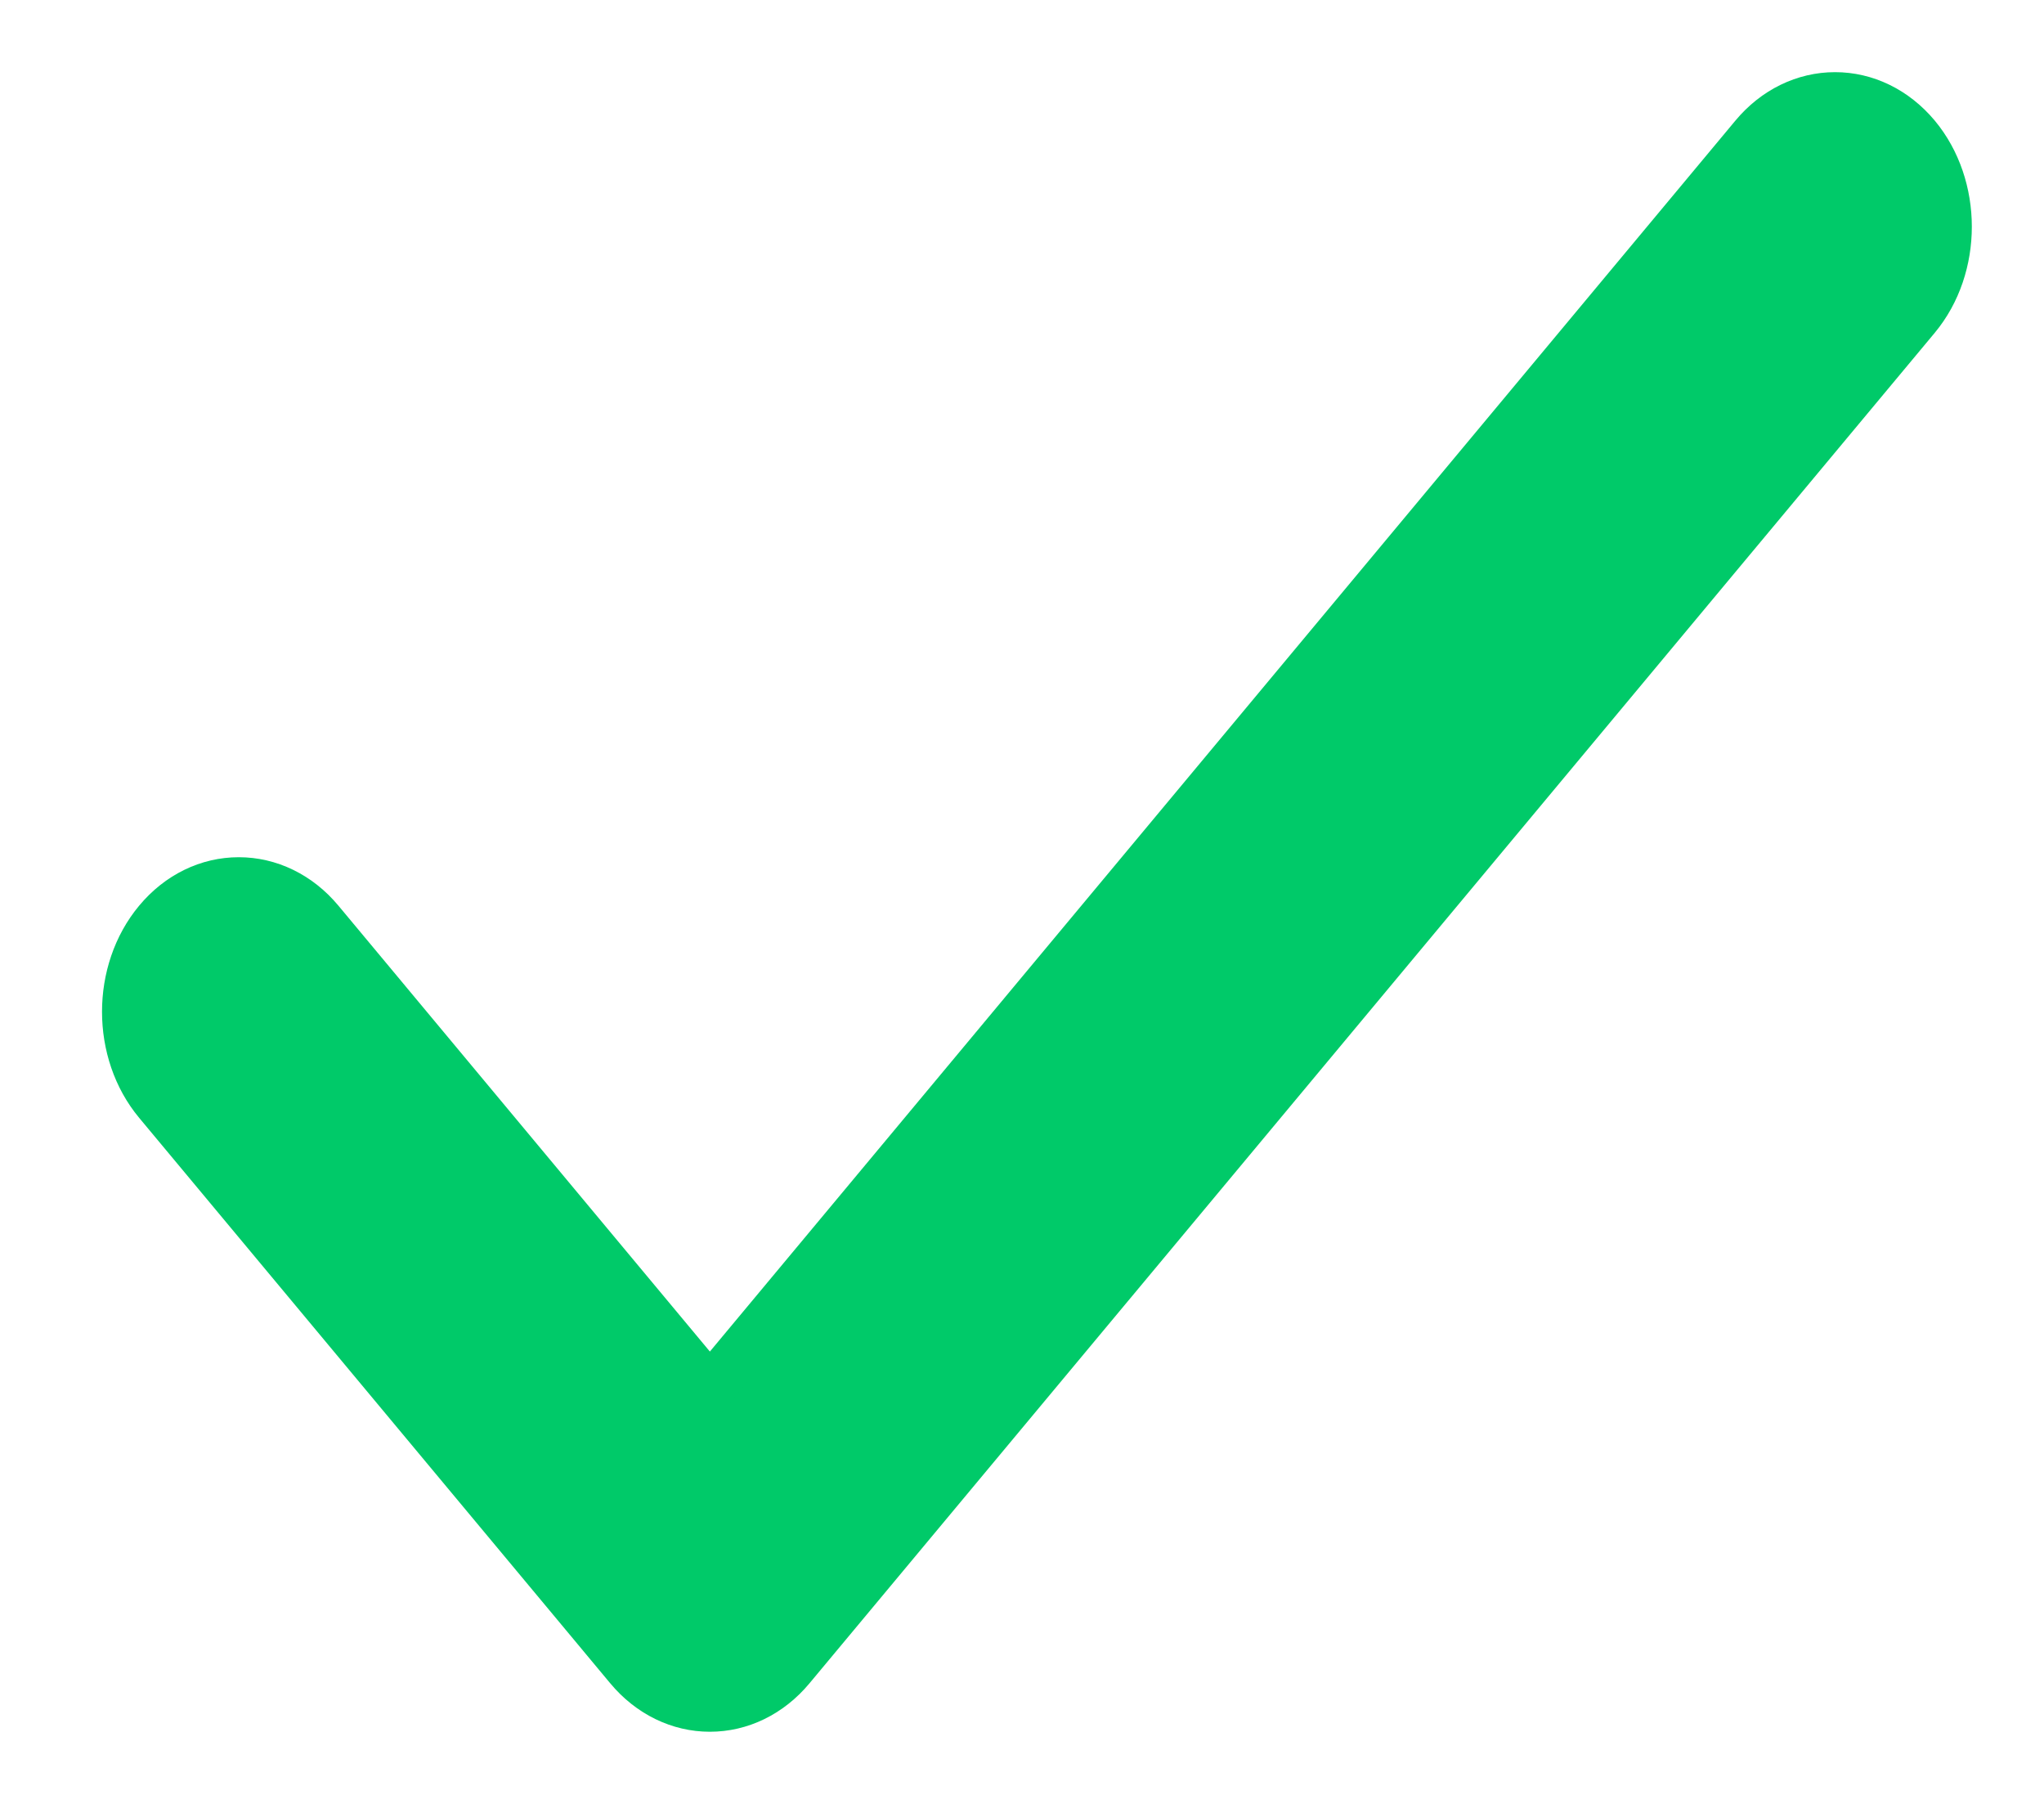 <svg width="17" height="15" viewBox="0 0 17 15" fill="none" xmlns="http://www.w3.org/2000/svg">
<path d="M14.587 1.131L14.587 1.131L5.904 11.551L2.661 7.659C2.661 7.659 2.661 7.659 2.661 7.659C2.482 7.444 2.238 7.328 1.986 7.328C1.733 7.328 1.49 7.444 1.311 7.659L1.311 7.659C0.961 8.079 0.961 8.747 1.311 9.167L5.229 13.869C5.229 13.869 5.229 13.869 5.229 13.869C5.408 14.084 5.652 14.2 5.904 14.2C6.157 14.2 6.4 14.084 6.579 13.869L15.938 2.639C15.938 2.639 15.938 2.639 15.938 2.639C16.287 2.219 16.287 1.551 15.938 1.131C15.758 0.916 15.515 0.8 15.262 0.8C15.01 0.8 14.766 0.916 14.587 1.131Z" fill="#00CA69" stroke="#00CA69" stroke-width="0.4"/>
</svg>
